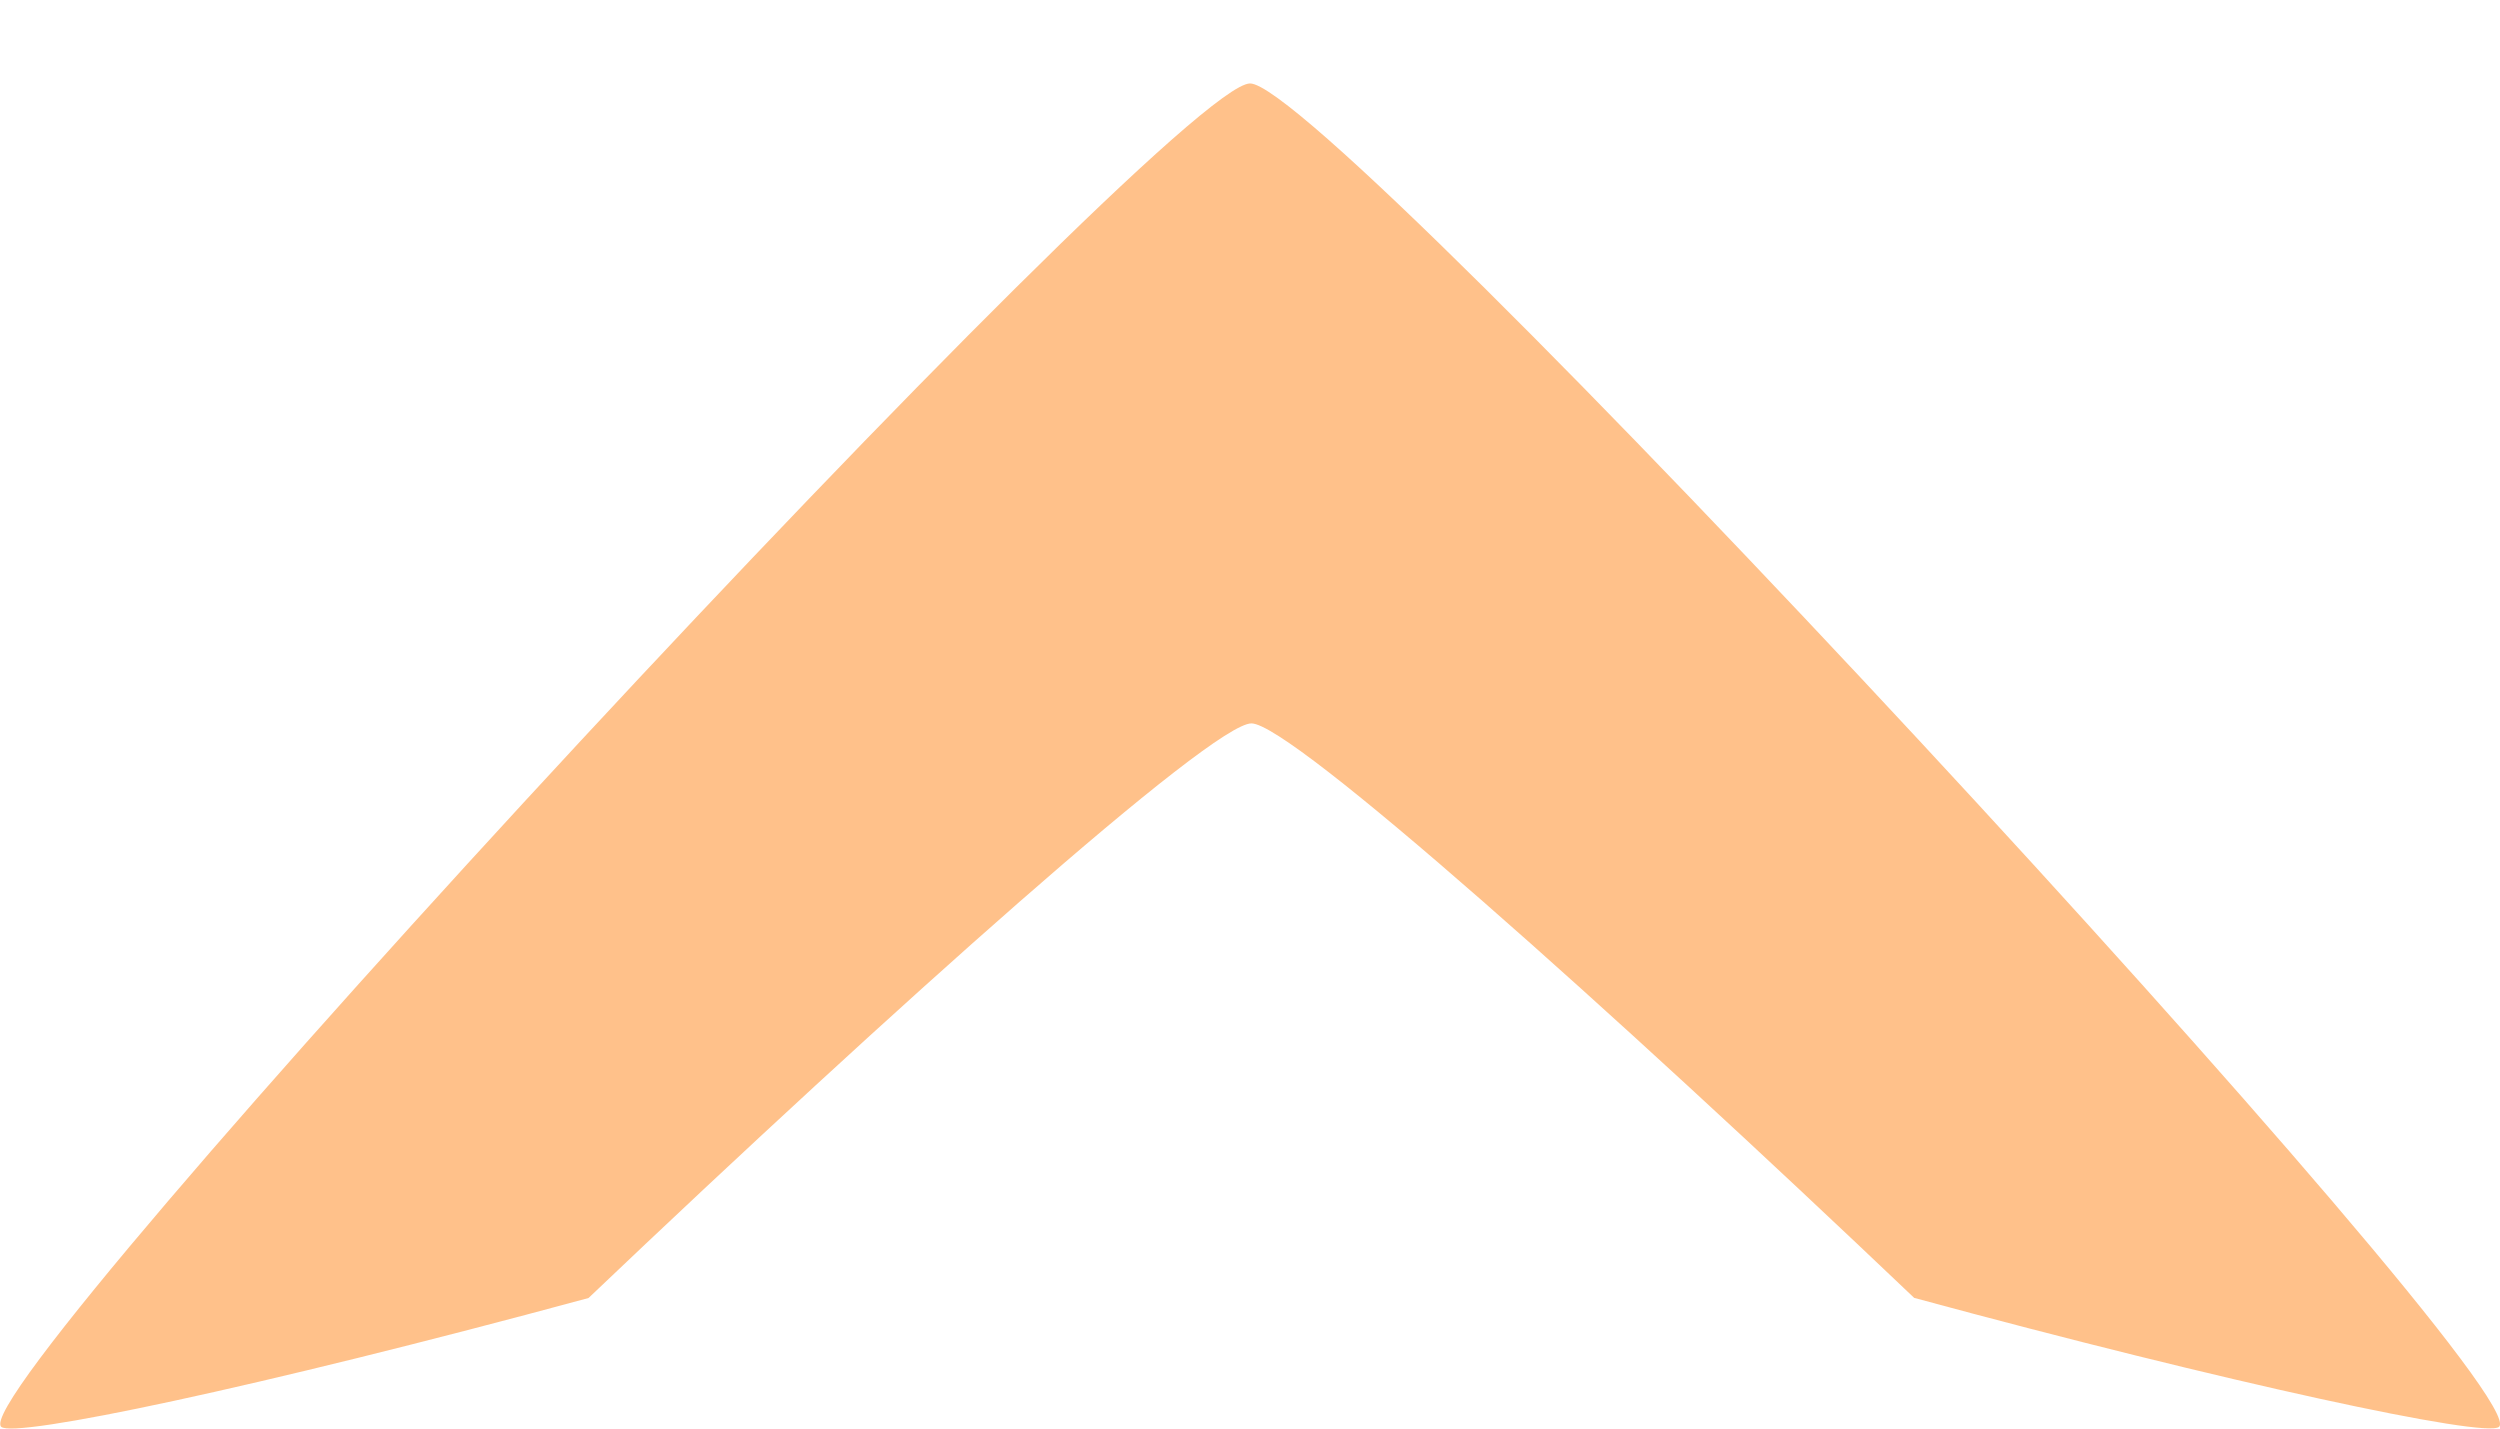 <?xml version="1.0" encoding="UTF-8" standalone="no"?>
<!-- Created with Inkscape (http://www.inkscape.org/) -->

<svg
   width="70"
   height="40"
   viewBox="0 0 18.521 10.583"
   version="1.1"
   id="svg5"
   inkscape:version="1.2.1 (9c6d41e410, 2022-07-14)"
   sodipodi:docname="soul-crosshair.svg"
   xmlns:inkscape="http://www.inkscape.org/namespaces/inkscape"
   xmlns:sodipodi="http://sodipodi.sourceforge.net/DTD/sodipodi-0.dtd"
   xmlns="http://www.w3.org/2000/svg"
   xmlns:svg="http://www.w3.org/2000/svg">
  <sodipodi:namedview
     id="namedview7"
     pagecolor="#ffffff"
     bordercolor="#000000"
     borderopacity="0.25"
     inkscape:showpageshadow="2"
     inkscape:pageopacity="0.0"
     inkscape:pagecheckerboard="0"
     inkscape:deskcolor="#d1d1d1"
     inkscape:document-units="mm"
     showgrid="false"
     inkscape:zoom="2"
     inkscape:cx="15.5"
     inkscape:cy="-48.5"
     inkscape:window-width="1920"
     inkscape:window-height="1012"
     inkscape:window-x="0"
     inkscape:window-y="31"
     inkscape:window-maximized="1"
     inkscape:current-layer="layer1" />
  <defs
     id="defs2" />
  <g
     inkscape:label="Layer 1"
     inkscape:groupmode="layer"
     id="layer1">
    <path
       sodipodi:type="star"
       style="fill:#505050;stroke:#010100;stroke-width:0.025;stroke-opacity:0.495;paint-order:fill markers stroke"
       id="path236"
       inkscape:flatsided="true"
       sodipodi:sides="3"
       sodipodi:cx="59.142445"
       sodipodi:cy="72.482437"
       sodipodi:r1="10.857665"
       sodipodi:r2="5.4288325"
       sodipodi:arg1="0.52359878"
       sodipodi:arg2="1.5707963"
       inkscape:rounded="0.032"
       inkscape:randomized="0"
       d="m 68.545,77.911 c -0.301,0.521 -18.505,0.521 -18.806,0 -0.301,-0.521 8.801,-16.286 9.403,-16.286 0.602,0 9.704,15.765 9.403,16.286 z"
       inkscape:transform-center-y="-1.1357837"
       transform="matrix(1,0,0,0.544,-153.056,-13.513)" />
    <path
       sodipodi:type="star"
       style="fill:#505050;stroke:#010100;stroke-width:0.025;stroke-opacity:0.495;paint-order:fill markers stroke"
       id="path236-5"
       inkscape:flatsided="true"
       sodipodi:sides="3"
       sodipodi:cx="59.142445"
       sodipodi:cy="72.482437"
       sodipodi:r1="10.857665"
       sodipodi:r2="5.4288325"
       sodipodi:arg1="0.52359878"
       sodipodi:arg2="1.5707963"
       inkscape:rounded="0.032"
       inkscape:randomized="0"
       d="m 68.545,77.911 c -0.301,0.521 -18.505,0.521 -18.806,0 -0.301,-0.521 8.801,-16.286 9.403,-16.286 0.602,0 9.704,15.765 9.403,16.286 z"
       inkscape:transform-center-y="-1.1357837"
       transform="matrix(1,0,0,0.544,-153.311,-9.258)" />
    <path
       id="path236-35"
       style="fill:#505050;stroke:#010100;stroke-width:0.018;stroke-opacity:0.495;paint-order:fill markers stroke"
       inkscape:transform-center-y="-1.1357837"
       d="m -54.57,12.596 c -0.602,0 -9.708,8.572 -9.407,8.855 0.094,0.088 1.923,0.149 4.405,0.182 2.299,-2.162 4.693,-4.275 4.992,-4.275 0.299,0 2.693,2.113 4.992,4.276 2.492,-0.033 4.329,-0.095 4.423,-0.183 0.301,-0.283 -8.804,-8.855 -9.406,-8.855 z" />
    <path
       id="path236-35-1"
       style="fill:#fe8a22;fill-opacity:0.526;stroke:none;stroke-width:0.018;stroke-opacity:0.495;paint-order:fill markers stroke"
       inkscape:transform-center-y="-1.1357837"
       d="m -85.677,179.274 c -0.602,0 -9.708,8.572 -9.407,8.855 0.094,0.088 1.923,0.149 4.405,0.182 2.299,-2.162 4.693,-4.275 4.992,-4.275 0.299,0 2.693,2.113 4.992,4.276 2.492,-0.033 4.329,-0.095 4.423,-0.183 0.301,-0.283 -8.804,-8.855 -9.406,-8.855 z" />
    <path
       id="path236-35-27"
       style="fill:#fe8a22;fill-opacity:0.526;stroke:none;stroke-width:0.018;stroke-opacity:0.495;paint-order:fill markers stroke"
       inkscape:transform-center-y="1.1357833"
       d="m -87.815,273.897 c -0.602,0 -9.708,-8.572 -9.407,-8.855 0.094,-0.088 1.923,-0.149 4.405,-0.182 2.299,2.162 4.693,4.275 4.992,4.275 0.299,0 2.693,-2.113 4.992,-4.276 2.492,0.033 4.329,0.095 4.423,0.183 0.301,0.283 -8.804,8.855 -9.406,8.855 z" />
    <path
       id="path236-35-1-0"
       style="fill:#fe8a22;fill-opacity:0.526;stroke:none;stroke-width:0.018;stroke-opacity:0.495;paint-order:fill markers stroke"
       d="m -40.089,227.178 c 0,0.602 -8.572,9.708 -8.855,9.407 -0.088,-0.094 -0.149,-1.923 -0.182,-4.405 2.162,-2.299 4.275,-4.693 4.275,-4.992 0,-0.299 -2.113,-2.693 -4.276,-4.992 0.033,-2.492 0.095,-4.329 0.183,-4.423 0.283,-0.301 8.855,8.804 8.855,9.406 z"
       inkscape:transform-center-x="-1.1357802" />
    <path
       id="path236-35-27-9"
       style="fill:#fe8a22;fill-opacity:0.526;stroke:none;stroke-width:0.018;stroke-opacity:0.495;paint-order:fill markers stroke"
       d="m -134.596,227.406 c 0,0.602 8.572,9.708 8.855,9.407 0.088,-0.094 0.149,-1.923 0.182,-4.405 -2.162,-2.299 -4.275,-4.693 -4.275,-4.992 0,-0.299 2.113,-2.693 4.276,-4.992 -0.033,-2.492 -0.095,-4.329 -0.183,-4.423 -0.283,-0.301 -8.855,8.804 -8.855,9.406 z"
       inkscape:transform-center-x="1.1357798" />
    <path
       sodipodi:type="star"
       style="fill:#505050;stroke:#010100;stroke-width:0.025;stroke-opacity:0.495;paint-order:fill markers stroke"
       id="path236-35-2"
       inkscape:flatsided="true"
       sodipodi:sides="3"
       sodipodi:cx="59.142445"
       sodipodi:cy="72.482437"
       sodipodi:r1="10.857665"
       sodipodi:r2="5.4288325"
       sodipodi:arg1="0.52359878"
       sodipodi:arg2="1.5707963"
       inkscape:rounded="0.032"
       inkscape:randomized="0"
       d="m 68.545,77.911 c -0.301,0.521 -18.505,0.521 -18.806,0 -0.301,-0.521 8.801,-16.286 9.403,-16.286 0.602,0 9.704,15.765 9.403,16.286 z"
       inkscape:transform-center-y="-1.1357837"
       transform="matrix(1,0,0,0.544,-156.419,99.644)" />
    <path
       sodipodi:type="star"
       style="fill:#505050;stroke:#010100;stroke-width:0.025;stroke-opacity:0.495;paint-order:fill markers stroke"
       id="path236-5-6-9"
       inkscape:flatsided="true"
       sodipodi:sides="3"
       sodipodi:cx="59.142445"
       sodipodi:cy="72.482437"
       sodipodi:r1="10.857665"
       sodipodi:r2="5.4288325"
       sodipodi:arg1="0.52359878"
       sodipodi:arg2="1.5707963"
       inkscape:rounded="0.032"
       inkscape:randomized="0"
       d="m 68.545,77.911 c -0.301,0.521 -18.505,0.521 -18.806,0 -0.301,-0.521 8.801,-16.286 9.403,-16.286 0.602,0 9.704,15.765 9.403,16.286 z"
       inkscape:transform-center-y="-1.1357837"
       transform="matrix(1,0,0,0.544,-156.428,104.407)" />
    <path
       sodipodi:type="star"
       style="fill:#505050;stroke:#010100;stroke-width:0.025;stroke-opacity:0.495;paint-order:fill markers stroke"
       id="path236-3"
       inkscape:flatsided="true"
       sodipodi:sides="3"
       sodipodi:cx="59.142445"
       sodipodi:cy="72.482437"
       sodipodi:r1="10.857665"
       sodipodi:r2="5.4288325"
       sodipodi:arg1="0.52359878"
       sodipodi:arg2="1.5707963"
       inkscape:rounded="0.062"
       inkscape:randomized="0"
       d="m 68.545,77.911 c -0.583,1.01 -18.223,1.01 -18.806,0 -0.583,-1.01 8.237,-16.286 9.403,-16.286 1.166,0 9.986,15.277 9.403,16.286 z"
       inkscape:transform-center-y="1.368697"
       transform="matrix(1,0,0,-0.655,-153.708,149.108)"
       inkscape:transform-center-x="-1.9687649e-06" />
    <path
       sodipodi:type="star"
       style="fill:#505050;stroke:#010100;stroke-width:0.025;stroke-opacity:0.495;paint-order:fill markers stroke"
       id="path236-6"
       inkscape:flatsided="true"
       sodipodi:sides="3"
       sodipodi:cx="59.142445"
       sodipodi:cy="72.482437"
       sodipodi:r1="10.857665"
       sodipodi:r2="5.4288325"
       sodipodi:arg1="0.52359878"
       sodipodi:arg2="1.5707963"
       inkscape:rounded="0.08"
       inkscape:randomized="0"
       d="m 68.545,77.911 c -0.752,1.303 -18.054,1.303 -18.806,0 -0.752,-1.303 7.899,-16.286 9.403,-16.286 1.504,0 10.155,14.984 9.403,16.286 z"
       inkscape:transform-center-y="2.2663417e-06"
       transform="matrix(0,-1,-0.655,0,-10.741,121.877)"
       inkscape:transform-center-x="-1.3686984" />
    <path
       sodipodi:type="star"
       style="fill:#505050;stroke:#010100;stroke-width:0.025;stroke-opacity:0.495;paint-order:fill markers stroke"
       id="path236-7"
       inkscape:flatsided="true"
       sodipodi:sides="3"
       sodipodi:cx="59.142445"
       sodipodi:cy="72.482437"
       sodipodi:r1="10.857665"
       sodipodi:r2="5.4288325"
       sodipodi:arg1="0.52359878"
       sodipodi:arg2="1.5707963"
       inkscape:rounded="0.062"
       inkscape:randomized="0"
       d="m 68.545,77.911 c -0.583,1.01 -18.223,1.01 -18.806,0 -0.583,-1.01 8.237,-16.286 9.403,-16.286 1.166,0 9.986,15.277 9.403,16.286 z"
       inkscape:transform-center-y="-3.4849589e-06"
       transform="matrix(0,1,0.655,0,-178.304,3.852)"
       inkscape:transform-center-x="1.3686918" />
    <path
       sodipodi:type="star"
       style="fill:#fe8a22;fill-opacity:0.526;stroke:none;stroke-width:0.025;stroke-opacity:0.495;paint-order:fill markers stroke"
       id="path667"
       inkscape:flatsided="true"
       sodipodi:sides="4"
       sodipodi:cx="287.08829"
       sodipodi:cy="-17.700174"
       sodipodi:r1="3.8448017"
       sodipodi:r2="2.7186852"
       sodipodi:arg1="0"
       sodipodi:arg2="0.78539816"
       inkscape:rounded="0.032"
       inkscape:randomized="0"
       d="m 290.933,-17.7 c 0,0.174 -3.671,3.845 -3.845,3.845 -0.174,0 -3.845,-3.671 -3.845,-3.845 0,-0.174 3.671,-3.845 3.845,-3.845 0.174,0 3.845,3.671 3.845,3.845 z"
       inkscape:transform-center-x="4.8352661e-06"
       transform="matrix(0.539,0,0,0.539,-240.352,196.189)" />
    <path
       sodipodi:type="star"
       style="fill:#fe8a22;fill-opacity:0.526;stroke:none;stroke-width:0.025;stroke-opacity:0.495;paint-order:fill markers stroke"
       id="path667-3"
       inkscape:flatsided="true"
       sodipodi:sides="4"
       sodipodi:cx="287.08829"
       sodipodi:cy="-17.700174"
       sodipodi:r1="3.8448017"
       sodipodi:r2="2.7186852"
       sodipodi:arg1="0"
       sodipodi:arg2="0.78539816"
       inkscape:rounded="0.032"
       inkscape:randomized="0"
       d="m 290.933,-17.7 c 0,0.174 -3.671,3.845 -3.845,3.845 -0.174,0 -3.845,-3.671 -3.845,-3.845 0,-0.174 3.671,-3.845 3.845,-3.845 0.174,0 3.845,3.671 3.845,3.845 z"
       inkscape:transform-center-x="4.8352661e-06"
       transform="matrix(0.539,0,0,0.539,-242.292,275.746)" />
    <path
       sodipodi:type="star"
       style="fill:#fe8a22;fill-opacity:0.526;stroke:none;stroke-width:0.025;stroke-opacity:0.495;paint-order:fill markers stroke"
       id="path667-6"
       inkscape:flatsided="true"
       sodipodi:sides="4"
       sodipodi:cx="287.08829"
       sodipodi:cy="-17.700174"
       sodipodi:r1="3.8448017"
       sodipodi:r2="2.7186852"
       sodipodi:arg1="0"
       sodipodi:arg2="0.78539816"
       inkscape:rounded="0.032"
       inkscape:randomized="0"
       d="m 290.933,-17.7 c 0,0.174 -3.671,3.845 -3.845,3.845 -0.174,0 -3.845,-3.671 -3.845,-3.845 0,-0.174 3.671,-3.845 3.845,-3.845 0.174,0 3.845,3.671 3.845,3.845 z"
       inkscape:transform-center-x="4.8352661e-06"
       transform="matrix(0.539,0,0,0.539,-202.436,236.758)" />
    <path
       sodipodi:type="star"
       style="fill:#fe8a22;fill-opacity:0.526;stroke:none;stroke-width:0.025;stroke-opacity:0.495;paint-order:fill markers stroke"
       id="path667-0"
       inkscape:flatsided="true"
       sodipodi:sides="4"
       sodipodi:cx="287.08829"
       sodipodi:cy="-17.700174"
       sodipodi:r1="3.8448017"
       sodipodi:r2="2.7186852"
       sodipodi:arg1="0"
       sodipodi:arg2="0.78539816"
       inkscape:rounded="0.032"
       inkscape:randomized="0"
       d="m 290.933,-17.7 c 0,0.174 -3.671,3.845 -3.845,3.845 -0.174,0 -3.845,-3.671 -3.845,-3.845 0,-0.174 3.671,-3.845 3.845,-3.845 0.174,0 3.845,3.671 3.845,3.845 z"
       inkscape:transform-center-x="4.8352661e-06"
       transform="matrix(0.539,0,0,0.539,-281.445,237.016)" />
    <path
       id="path236-35-1-6"
       style="fill:#fe8a22;fill-opacity:0.526;stroke:none;stroke-width:0.018;stroke-opacity:0.495;paint-order:fill markers stroke"
       inkscape:transform-center-y="-1.1357837"
       d="m -90.095,297.28 c -0.602,0 -9.708,8.572 -9.407,8.855 0.094,0.088 1.923,0.149 4.405,0.182 2.299,-2.162 4.693,-4.275 4.992,-4.275 0.299,0 2.693,2.113 4.992,4.276 2.492,-0.033 4.329,-0.095 4.423,-0.183 0.301,-0.283 -8.804,-8.855 -9.406,-8.855 z" />
    <path
       id="path236-35-27-2"
       style="fill:#fe8a22;fill-opacity:0.526;stroke:none;stroke-width:0.018;stroke-opacity:0.495;paint-order:fill markers stroke"
       inkscape:transform-center-y="1.1357833"
       d="m -91.047,375.123 c -0.602,0 -9.708,-8.572 -9.407,-8.855 0.094,-0.088 1.923,-0.149 4.405,-0.182 2.299,2.162 4.693,4.275 4.992,4.275 0.299,0 2.693,-2.113 4.992,-4.276 2.492,0.033 4.329,0.095 4.423,0.183 0.301,0.283 -8.804,8.855 -9.406,8.855 z" />
    <path
       id="path236-35-1-0-6"
       style="fill:#fe8a22;fill-opacity:0.526;stroke:none;stroke-width:0.018;stroke-opacity:0.495;paint-order:fill markers stroke"
       d="m -51.911,335.973 c 0,0.602 -8.572,9.708 -8.855,9.407 -0.088,-0.094 -0.149,-1.923 -0.182,-4.405 2.162,-2.299 4.275,-4.693 4.275,-4.992 0,-0.299 -2.113,-2.693 -4.276,-4.992 0.033,-2.492 0.095,-4.329 0.183,-4.423 0.283,-0.301 8.855,8.804 8.855,9.406 z"
       inkscape:transform-center-x="-1.1357802" />
    <path
       id="path236-35-27-9-1"
       style="fill:#fe8a22;fill-opacity:0.526;stroke:none;stroke-width:0.018;stroke-opacity:0.495;paint-order:fill markers stroke"
       d="m -130.515,336.383 c 0,0.602 8.572,9.708 8.855,9.407 0.088,-0.094 0.149,-1.923 0.182,-4.405 -2.162,-2.299 -4.275,-4.693 -4.275,-4.992 0,-0.299 2.113,-2.693 4.276,-4.992 -0.033,-2.492 -0.095,-4.329 -0.183,-4.423 -0.283,-0.301 -8.855,8.804 -8.855,9.406 z"
       inkscape:transform-center-x="1.1357798" />
    <path
       id="path236-35-1-6-0"
       style="fill:#fe8a22;fill-opacity:0.526;stroke:#ffd28b;stroke-width:0.218;stroke-dasharray:none;stroke-opacity:1;paint-order:fill markers stroke"
       inkscape:transform-center-y="-1.1357837"
       d="m -204.408,294.13 c -0.602,0 -9.762,9.94 -9.461,10.223 0.094,0.088 3.182,0.313 4.46,-1.186 2.299,-2.162 4.693,-4.275 4.992,-4.275 0.299,0 2.693,2.113 4.992,4.276 2.054,1.007 4.767,0.891 4.861,0.802 0.301,-0.283 -9.242,-9.84 -9.844,-9.84 z"
       sodipodi:nodetypes="sccsccs" />
    <path
       id="path236-35-1-6-2"
       style="fill:#fe8a22;fill-opacity:0.526;stroke:#ffd28b;stroke-width:0.218;stroke-dasharray:none;stroke-opacity:1;paint-order:fill markers stroke"
       inkscape:transform-center-y="1.1357881"
       d="m -205.385,374.348 c -0.602,0 -9.762,-9.94 -9.461,-10.223 0.094,-0.088 3.182,-0.313 4.46,1.186 2.299,2.162 4.693,4.275 4.992,4.275 0.299,0 2.693,-2.113 4.992,-4.276 2.054,-1.007 4.767,-0.891 4.861,-0.802 0.301,0.283 -9.242,9.84 -9.844,9.84 z"
       sodipodi:nodetypes="sccsccs" />
    <path
       id="path236-35-1-6-0-3"
       style="fill:#fe8a22;fill-opacity:0.526;stroke:#ffd28b;stroke-width:0.218;stroke-dasharray:none;stroke-opacity:1;paint-order:fill markers stroke"
       d="m -244.207,334.729 c 0,0.602 9.94,9.762 10.223,9.461 0.088,-0.094 0.313,-3.182 -1.186,-4.46 -2.162,-2.299 -4.275,-4.693 -4.275,-4.992 0,-0.299 2.113,-2.693 4.276,-4.992 1.007,-2.054 0.891,-4.767 0.802,-4.861 -0.283,-0.301 -9.84,9.242 -9.84,9.844 z"
       sodipodi:nodetypes="sccsccs"
       inkscape:transform-center-x="1.1357836"
       inkscape:transform-center-y="4.6825891e-06" />
    <path
       id="path236-35-1-6-2-7"
       style="fill:#fe8a22;fill-opacity:0.526;stroke:#ffd28b;stroke-width:0.218;stroke-dasharray:none;stroke-opacity:1;paint-order:fill markers stroke"
       d="m -166.278,334.713 c 0,0.602 -9.94,9.762 -10.223,9.461 -0.088,-0.094 0.562,-3.565 1.405,-4.843 2.162,-2.299 4.056,-4.31 4.056,-4.609 0,-0.299 -2.113,-2.693 -4.276,-4.992 -1.116,-2.492 -1.274,-4.439 -0.802,-4.861 0.283,-0.301 9.84,9.242 9.84,9.844 z"
       sodipodi:nodetypes="sccsccs"
       inkscape:transform-center-x="-1.1357882"
       inkscape:transform-center-y="2.1806527e-06" />
    <path
       id="path236-35-1-6-0-5"
       style="fill:#fe8a22;fill-opacity:0.526;stroke:none;stroke-width:0.018;stroke-opacity:0.495;paint-order:fill markers stroke"
       inkscape:transform-center-y="1.1357881"
       d="m -196.519,198.951 c 0.602,0 9.762,-9.94 9.461,-10.223 -0.094,-0.088 -3.182,-0.313 -4.46,1.186 -2.299,2.162 -4.693,4.275 -4.992,4.275 -0.299,0 -2.693,-2.113 -4.992,-4.276 -2.054,-1.007 -4.767,-0.891 -4.861,-0.802 -0.301,0.283 9.242,9.84 9.844,9.84 z"
       sodipodi:nodetypes="sccsccs"
       inkscape:transform-center-x="-4.6499394e-06" />
    <path
       id="path236-35-1-6-2-9"
       style="fill:#fe8a22;fill-opacity:0.526;stroke:none;stroke-width:0.018;stroke-opacity:0.495;paint-order:fill markers stroke"
       inkscape:transform-center-y="-1.1357837"
       d="m -197.496,254.047 c 0.602,0 9.762,9.94 9.461,10.223 -0.094,0.088 -3.182,0.313 -4.46,-1.186 -2.299,-2.162 -4.693,-4.275 -4.992,-4.275 -0.299,0 -2.693,2.113 -4.992,4.276 -2.054,1.007 -4.767,0.891 -4.861,0.802 -0.301,-0.283 9.242,-9.84 9.844,-9.84 z"
       sodipodi:nodetypes="sccsccs"
       inkscape:transform-center-x="-4.6326499e-06" />
    <path
       id="path236-35-1-6-0-3-2"
       style="fill:#fe8a22;fill-opacity:0.526;stroke:none;stroke-width:0.018;stroke-opacity:0.495;paint-order:fill markers stroke"
       d="m -224.139,226.606 c 0,-0.602 -9.94,-9.762 -10.223,-9.461 -0.088,0.094 -0.313,3.182 1.186,4.46 2.162,2.299 4.275,4.693 4.275,4.992 0,0.299 -2.113,2.693 -4.276,4.992 -1.007,2.054 -0.891,4.767 -0.802,4.861 0.283,0.301 9.84,-9.242 9.84,-9.844 z"
       sodipodi:nodetypes="sccsccs"
       inkscape:transform-center-x="-1.1357882" />
    <path
       id="path236-35-1-6-2-7-2"
       style="fill:#fe8a22;fill-opacity:0.526;stroke:none;stroke-width:0.018;stroke-opacity:0.495;paint-order:fill markers stroke"
       d="m -171.332,226.59 c 0,-0.602 9.94,-9.762 10.223,-9.461 0.088,0.094 0.313,3.182 -1.186,4.46 -2.162,2.299 -4.275,4.693 -4.275,4.992 0,0.299 2.113,2.693 4.276,4.992 1.007,2.054 0.891,4.767 0.802,4.861 -0.283,0.301 -9.84,-9.242 -9.84,-9.844 z"
       sodipodi:nodetypes="sccsccs"
       inkscape:transform-center-x="1.1357836"
       inkscape:transform-center-y="-2.5326497e-06" />
    <path
       id="path236-35-1-6-8-7"
       style="fill:#fe8a22;fill-opacity:0.526;stroke:none;stroke-width:0.018;stroke-opacity:0.495;paint-order:fill markers stroke"
       inkscape:transform-center-y="-1.1307338"
       d="m 9.261,0.618 c 0.592,0 9.549,9.67 9.253,9.952 -0.092,0.088 -2.016,-0.326 -4.333,-0.955 -2.261,-2.153 -4.616,-4.256 -4.91,-4.256 -0.294,0 -2.649,2.104 -4.911,4.257 C 1.887,10.286 0.101,10.658 0.009,10.57 -0.287,10.288 8.669,0.618 9.261,0.618 Z"
       sodipodi:nodetypes="sccsccs" />
    <path
       id="path236-35-1-6-8-7-3"
       style="fill:#fe8a22;fill-opacity:0.526;stroke:none;stroke-width:0.02;stroke-opacity:0.495;paint-order:fill markers stroke"
       inkscape:transform-center-y="1.2311201"
       d="m 119.044,116.553 c -0.653,0 -10.522,-10.529 -10.196,-10.836 0.101,-0.096 2.222,0.355 4.775,1.04 2.492,2.344 5.087,4.634 5.411,4.634 0.324,0 2.92,-2.291 5.412,-4.635 2.725,-0.73 4.692,-1.135 4.794,-1.039 0.326,0.307 -9.543,10.836 -10.196,10.836 z"
       sodipodi:nodetypes="sccsccs"
       inkscape:transform-center-x="1.4257635e-06" />
    <path
       id="path236-35-1-6-8-7-6"
       style="fill:#fe8a22;fill-opacity:0.526;stroke:none;stroke-width:0.02;stroke-opacity:0.495;paint-order:fill markers stroke"
       d="m 67.834,65.35 c 0,0.653 10.529,10.522 10.836,10.196 0.096,-0.101 -0.355,-2.222 -1.04,-4.775 -2.344,-2.492 -4.634,-5.087 -4.634,-5.411 0,-0.324 2.291,-2.92 4.635,-5.412 0.73,-2.725 1.135,-4.692 1.039,-4.794 -0.307,-0.326 -10.836,9.543 -10.836,10.196 z"
       sodipodi:nodetypes="sccsccs"
       inkscape:transform-center-y="-1.231118" />
    <path
       id="path236-35-1-6-8-7-3-1"
       style="fill:#fe8a22;fill-opacity:0.526;stroke:none;stroke-width:0.02;stroke-opacity:0.495;paint-order:fill markers stroke"
       d="m 170.254,65.377 c 0,0.653 -10.529,10.522 -10.836,10.196 -0.096,-0.101 0.355,-2.222 1.04,-4.775 2.344,-2.492 4.634,-5.087 4.634,-5.411 0,-0.324 -2.291,-2.92 -4.635,-5.412 -0.73,-2.725 -1.135,-4.692 -1.039,-4.794 0.307,-0.326 10.836,9.543 10.836,10.196 z"
       sodipodi:nodetypes="sccsccs"
       inkscape:transform-center-y="1.2311185"
       inkscape:transform-center-x="-2.0255022e-06" />
  </g>
</svg>
